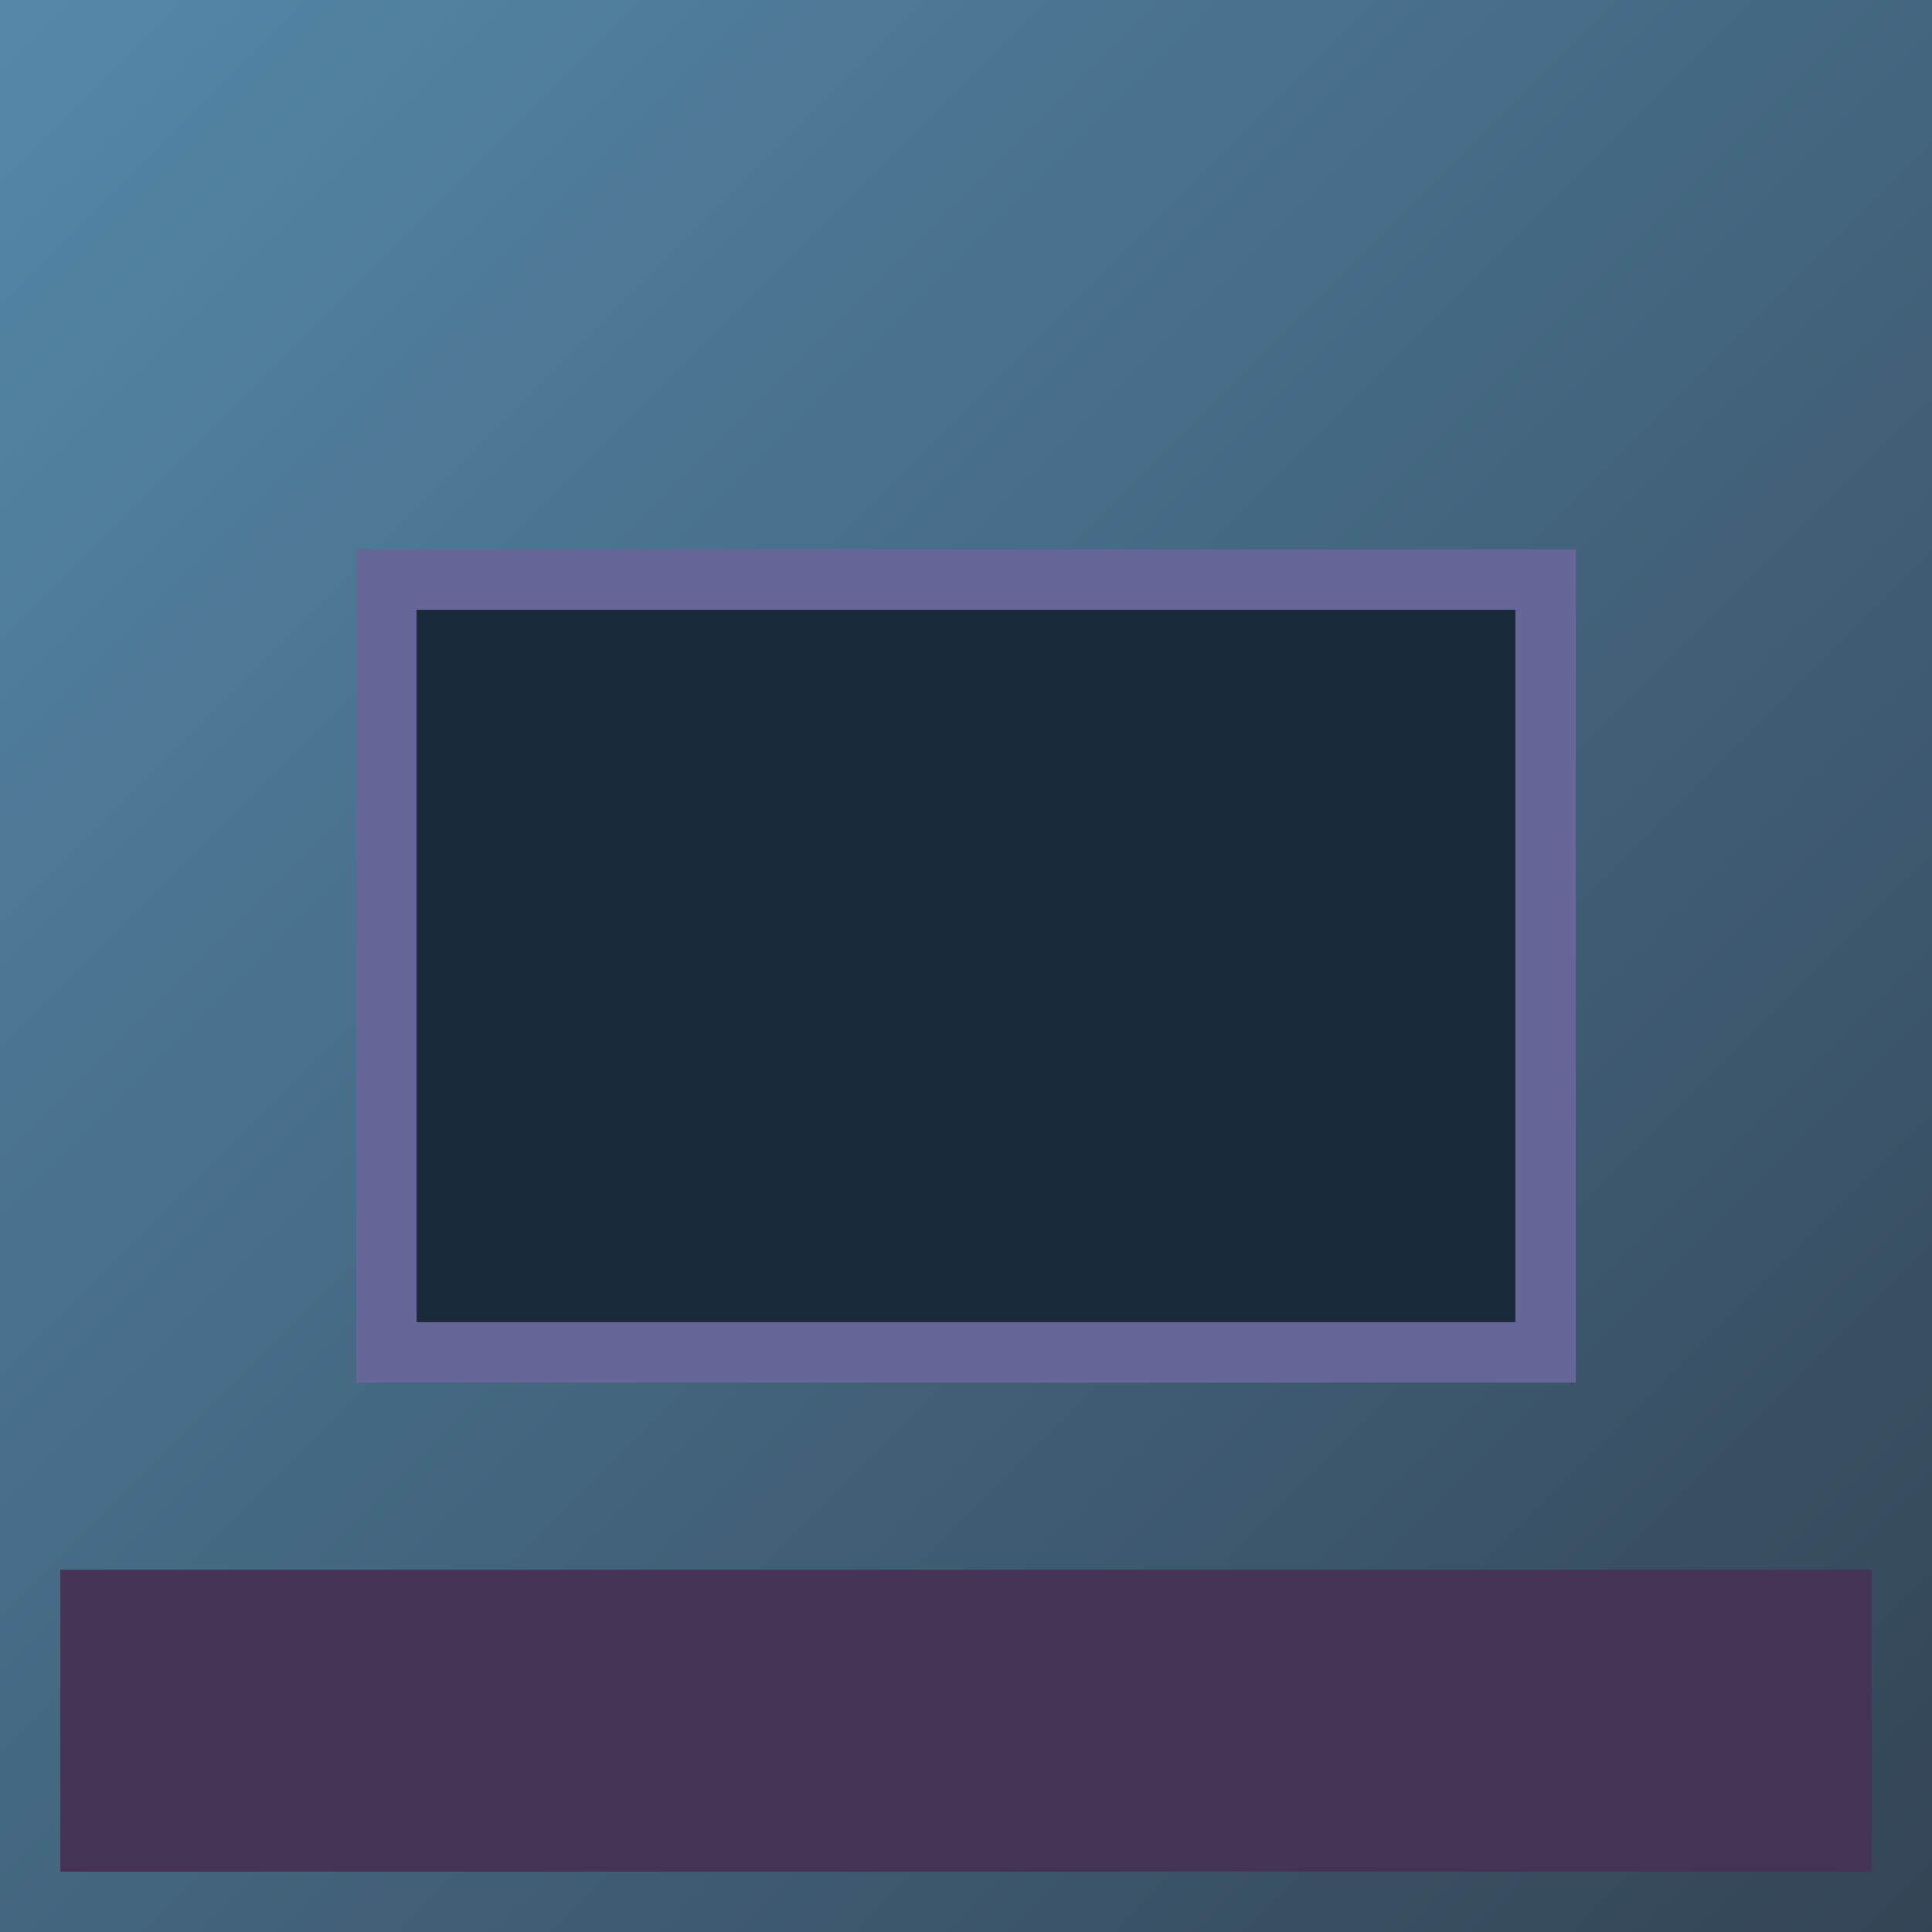 <svg width="64" height="64" viewBox="0 0 64 64" xmlns="http://www.w3.org/2000/svg">
    <rect width="100%" height="100%" fill="#5588aa"/>
    
        <defs>
          <linearGradient id="cockpit-gradient" x1="0%" y1="0%" x2="100%" y2="100%">
            <stop offset="0%" style="stop-color:#5588aa;stop-opacity:1" />
            <stop offset="100%" style="stop-color:#334455;stop-opacity:1" />
          </linearGradient>
        </defs>
        <rect width="100%" height="100%" fill="url(#cockpit-gradient)"/>
        <rect x="12.8" y="19.2" width="38.4" height="25.6" fill="#1a2a3a" stroke="#666699" stroke-width="2"/>
        <rect x="2" y="52" width="60" height="10" fill="#443355"/>
      
  </svg>